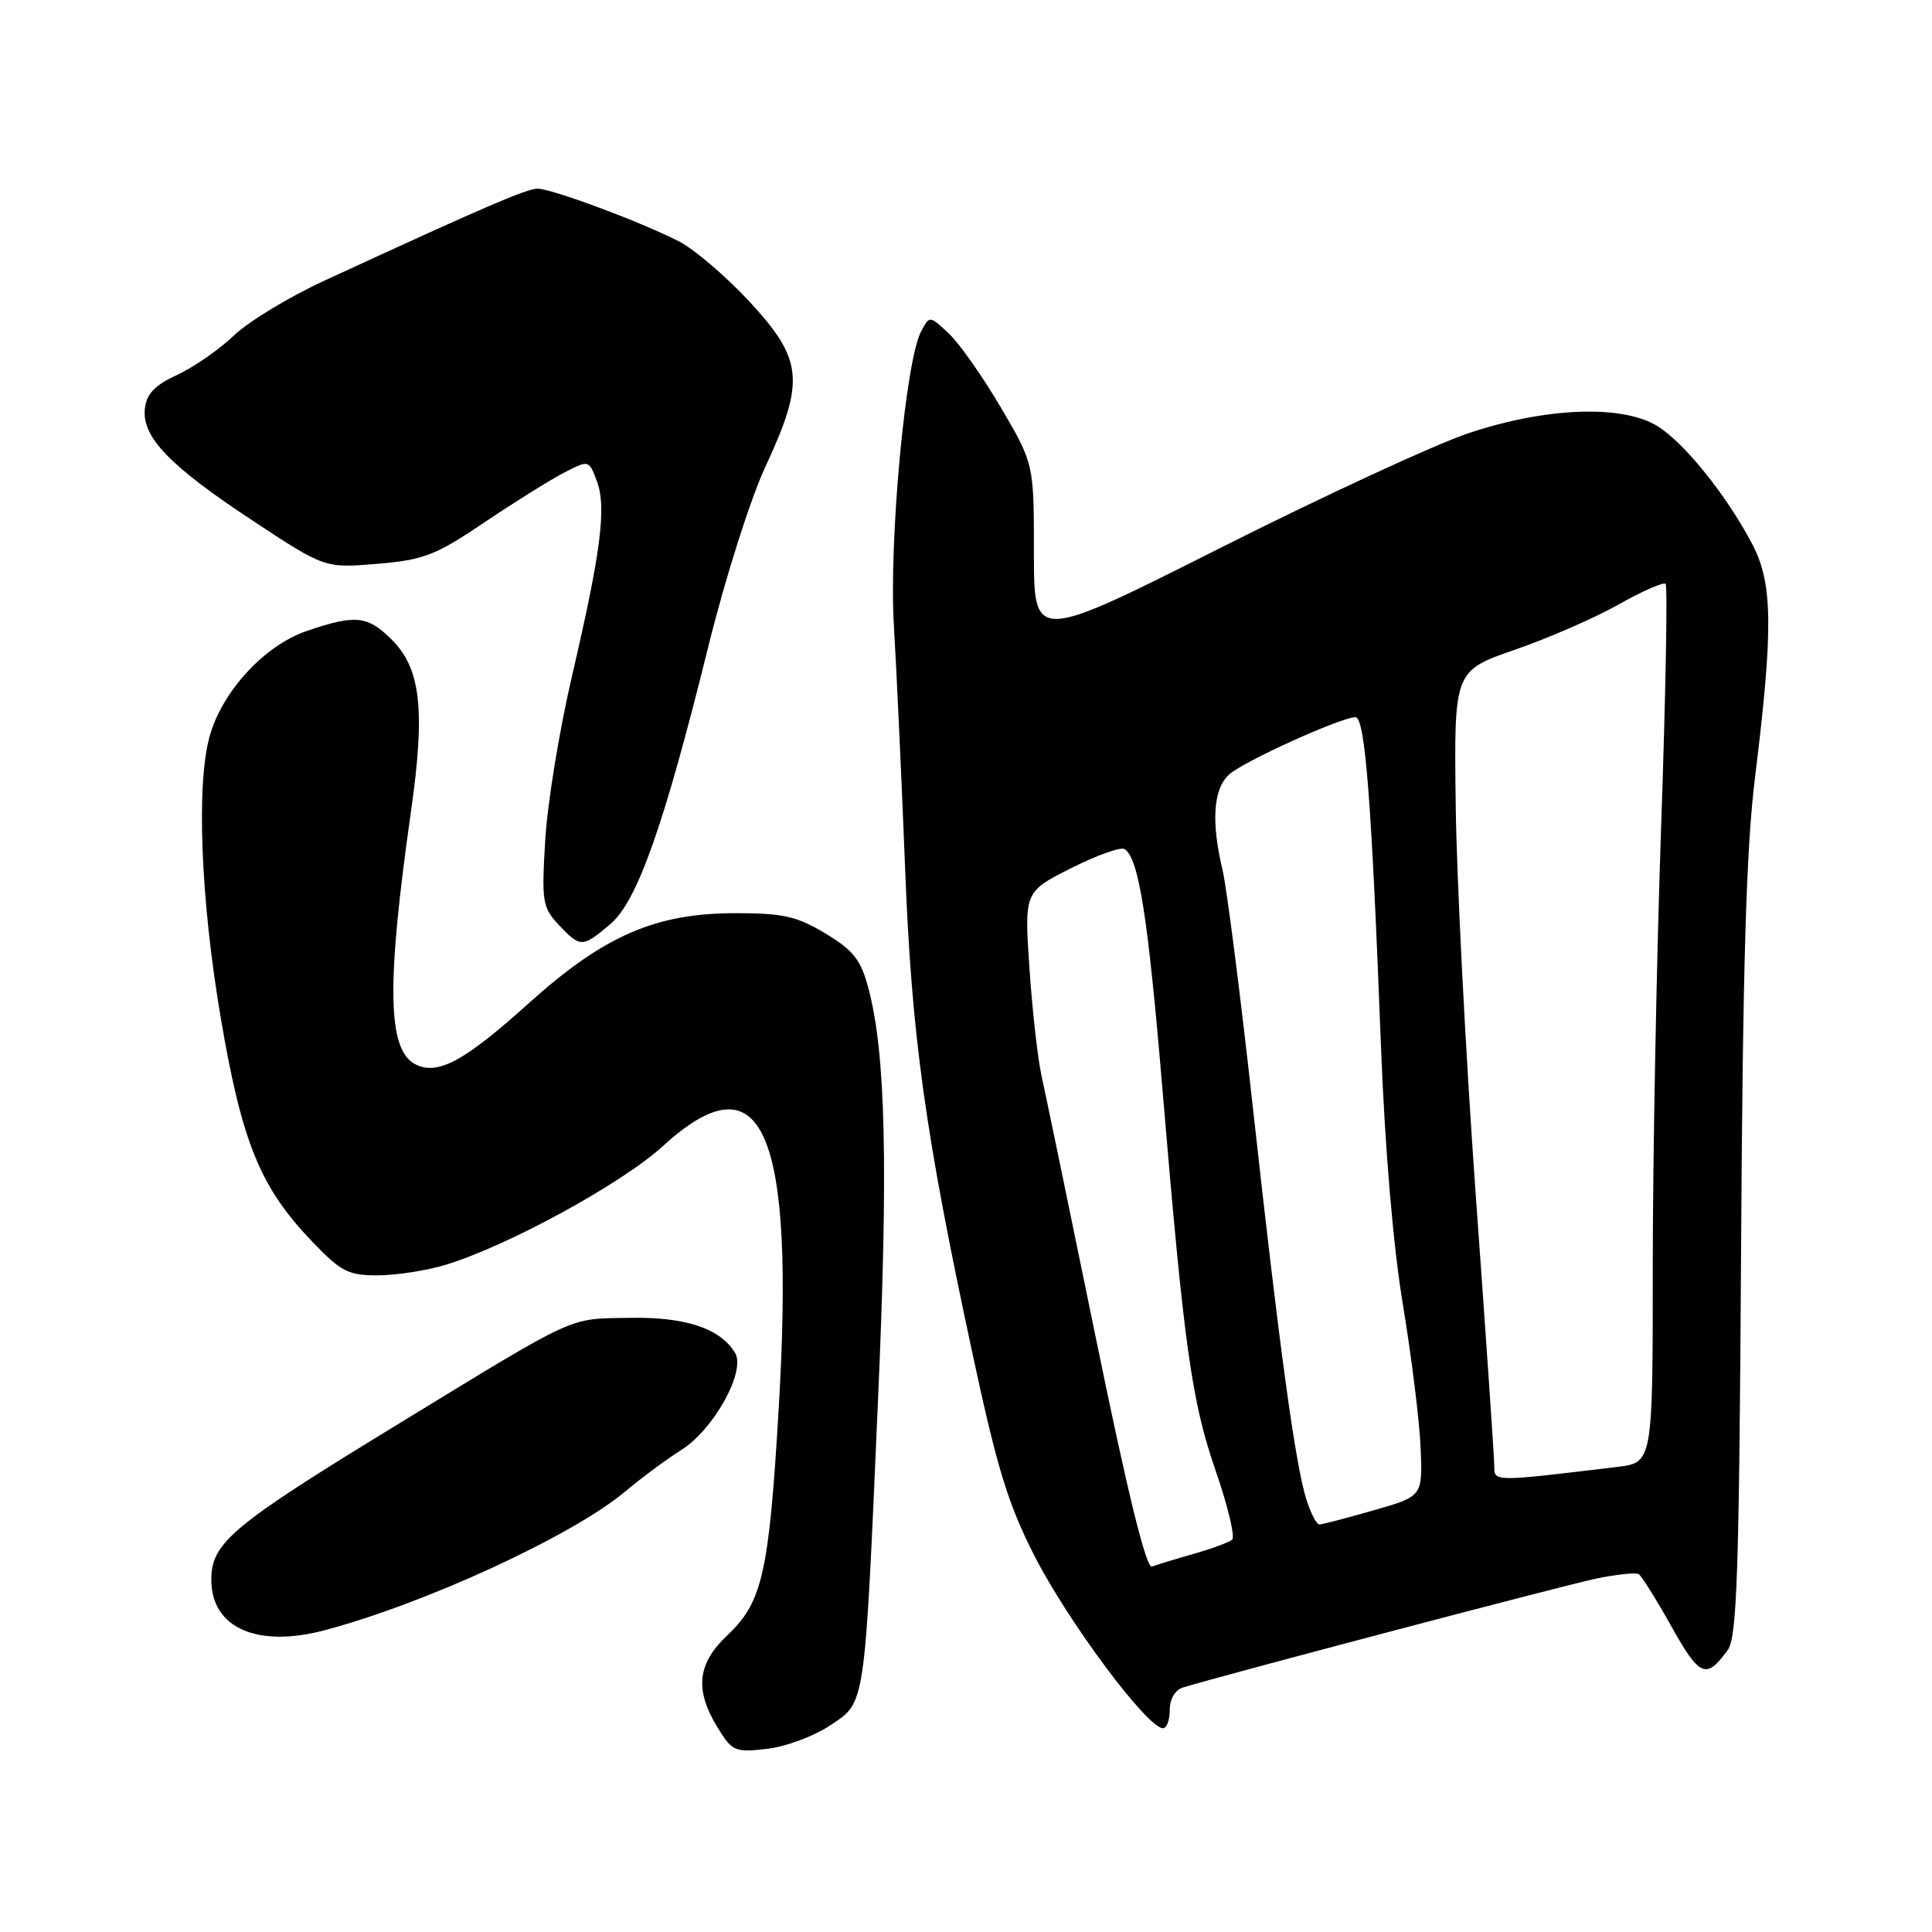 <?xml version="1.0" encoding="UTF-8" standalone="no"?>
<!DOCTYPE svg PUBLIC "-//W3C//DTD SVG 1.1//EN" "http://www.w3.org/Graphics/SVG/1.1/DTD/svg11.dtd" >
<svg xmlns="http://www.w3.org/2000/svg" xmlns:xlink="http://www.w3.org/1999/xlink" version="1.1" viewBox="0 0 256 256">
 <g >
 <path fill="currentColor"
d=" M 109.91 228.68 C 114.72 225.49 114.53 226.81 116.32 186.00 C 117.71 154.54 117.37 139.58 115.07 130.95 C 114.07 127.18 113.10 125.94 109.39 123.70 C 105.59 121.41 103.80 121.00 97.44 121.00 C 86.85 121.00 80.00 123.99 70.08 132.92 C 61.49 140.67 57.93 142.57 54.98 140.99 C 51.33 139.04 51.20 130.38 54.46 107.50 C 56.37 94.12 55.76 88.60 51.93 84.78 C 48.72 81.57 47.11 81.40 40.67 83.60 C 35.09 85.50 29.52 91.50 27.81 97.45 C 25.98 103.83 26.58 119.20 29.28 135.05 C 32.08 151.45 34.50 157.35 41.35 164.50 C 45.19 168.51 46.14 169.00 50.08 168.99 C 52.51 168.98 56.55 168.36 59.06 167.59 C 67.27 165.10 82.39 156.84 87.83 151.87 C 101.05 139.80 105.38 149.68 103.17 186.84 C 101.89 208.45 101.01 212.31 96.39 216.67 C 92.39 220.44 92.02 223.88 95.06 228.87 C 97.01 232.06 97.37 232.22 101.58 231.74 C 104.03 231.47 107.78 230.09 109.91 228.68 Z  M 155.00 226.57 C 155.00 225.12 155.71 223.92 156.75 223.60 C 162.34 221.90 207.32 210.04 211.47 209.18 C 214.20 208.61 216.75 208.35 217.14 208.58 C 217.52 208.82 219.48 211.95 221.48 215.53 C 225.22 222.22 226.09 222.58 228.95 218.61 C 230.16 216.93 230.45 208.23 230.70 166.05 C 230.92 128.00 231.38 112.41 232.55 103.00 C 234.98 83.34 234.91 77.29 232.20 72.13 C 228.82 65.69 223.28 58.78 219.68 56.50 C 215.05 53.58 204.83 53.95 194.50 57.43 C 190.10 58.91 175.36 65.73 161.75 72.58 C 137.00 85.04 137.00 85.04 137.00 73.25 C 137.00 61.46 137.00 61.46 132.61 53.98 C 130.19 49.87 127.08 45.45 125.69 44.16 C 123.17 41.81 123.17 41.81 122.06 43.90 C 119.98 47.77 117.76 71.79 118.45 83.00 C 118.80 88.78 119.46 103.17 119.93 115.00 C 120.80 137.39 122.56 150.05 128.89 179.50 C 132.13 194.58 133.56 199.24 137.04 206.10 C 141.51 214.87 152.03 229.00 154.10 229.00 C 154.60 229.00 155.00 227.91 155.00 226.57 Z  M 43.00 216.02 C 56.33 212.49 75.81 203.51 82.78 197.68 C 85.09 195.75 88.44 193.27 90.24 192.15 C 94.56 189.47 98.89 181.65 97.39 179.24 C 95.39 176.00 90.83 174.49 83.43 174.62 C 75.19 174.76 76.77 174.03 52.82 188.66 C 30.70 202.16 28.00 204.41 28.00 209.33 C 28.00 215.69 34.06 218.39 43.00 216.02 Z  M 80.85 122.47 C 84.44 119.45 87.97 109.45 93.90 85.50 C 96.10 76.60 99.44 66.09 101.43 61.82 C 106.69 50.51 106.41 47.64 99.33 39.99 C 96.21 36.62 91.98 33.01 89.92 31.96 C 84.82 29.36 73.11 25.00 71.22 25.00 C 69.78 25.00 63.94 27.52 43.00 37.18 C 38.33 39.33 32.92 42.61 31.00 44.45 C 29.07 46.30 25.70 48.64 23.50 49.66 C 20.53 51.03 19.42 52.18 19.20 54.11 C 18.76 57.88 22.41 61.69 33.47 68.98 C 43.03 75.29 43.03 75.29 49.97 74.71 C 56.16 74.19 57.69 73.60 64.20 69.21 C 68.22 66.51 72.97 63.54 74.76 62.62 C 78.02 60.94 78.03 60.94 79.07 63.70 C 80.39 67.17 79.65 73.01 75.81 89.50 C 74.14 96.65 72.53 106.45 72.25 111.29 C 71.75 119.47 71.88 120.24 74.03 122.54 C 76.90 125.59 77.15 125.59 80.85 122.47 Z  M 145.20 177.26 C 141.73 160.34 138.49 144.70 138.00 142.50 C 137.51 140.30 136.79 133.93 136.41 128.34 C 135.72 118.17 135.72 118.17 141.90 115.05 C 145.30 113.34 148.50 112.19 149.01 112.51 C 150.88 113.66 152.10 121.38 154.02 144.21 C 156.91 178.67 157.89 185.64 161.10 194.94 C 162.71 199.58 163.68 203.67 163.26 204.02 C 162.84 204.37 160.54 205.22 158.15 205.90 C 155.75 206.58 153.28 207.34 152.65 207.58 C 151.88 207.88 149.43 197.90 145.20 177.26 Z  M 173.12 198.75 C 171.64 194.11 169.52 178.58 166.04 147.00 C 164.37 131.88 162.55 117.61 162.00 115.31 C 160.46 108.87 160.76 104.53 162.87 102.62 C 164.78 100.89 177.60 95.08 179.60 95.03 C 180.88 95.00 181.74 106.05 182.98 138.50 C 183.51 152.22 184.61 165.20 185.91 173.00 C 187.05 179.88 188.10 188.37 188.24 191.89 C 188.50 198.27 188.50 198.27 182.00 200.13 C 178.43 201.16 175.20 201.99 174.83 202.00 C 174.46 202.00 173.69 200.54 173.12 198.75 Z  M 198.00 194.28 C 198.00 193.21 196.90 177.07 195.55 158.42 C 194.21 139.76 193.01 116.49 192.89 106.69 C 192.66 88.89 192.66 88.89 200.74 86.09 C 205.19 84.55 211.38 81.85 214.51 80.08 C 217.64 78.31 220.43 77.09 220.70 77.37 C 220.98 77.64 220.71 92.22 220.10 109.77 C 219.50 127.31 219.00 153.40 219.00 167.74 C 219.00 193.81 219.00 193.81 214.25 194.38 C 197.81 196.36 198.00 196.36 198.00 194.28 Z "/>
</g>
</svg>
